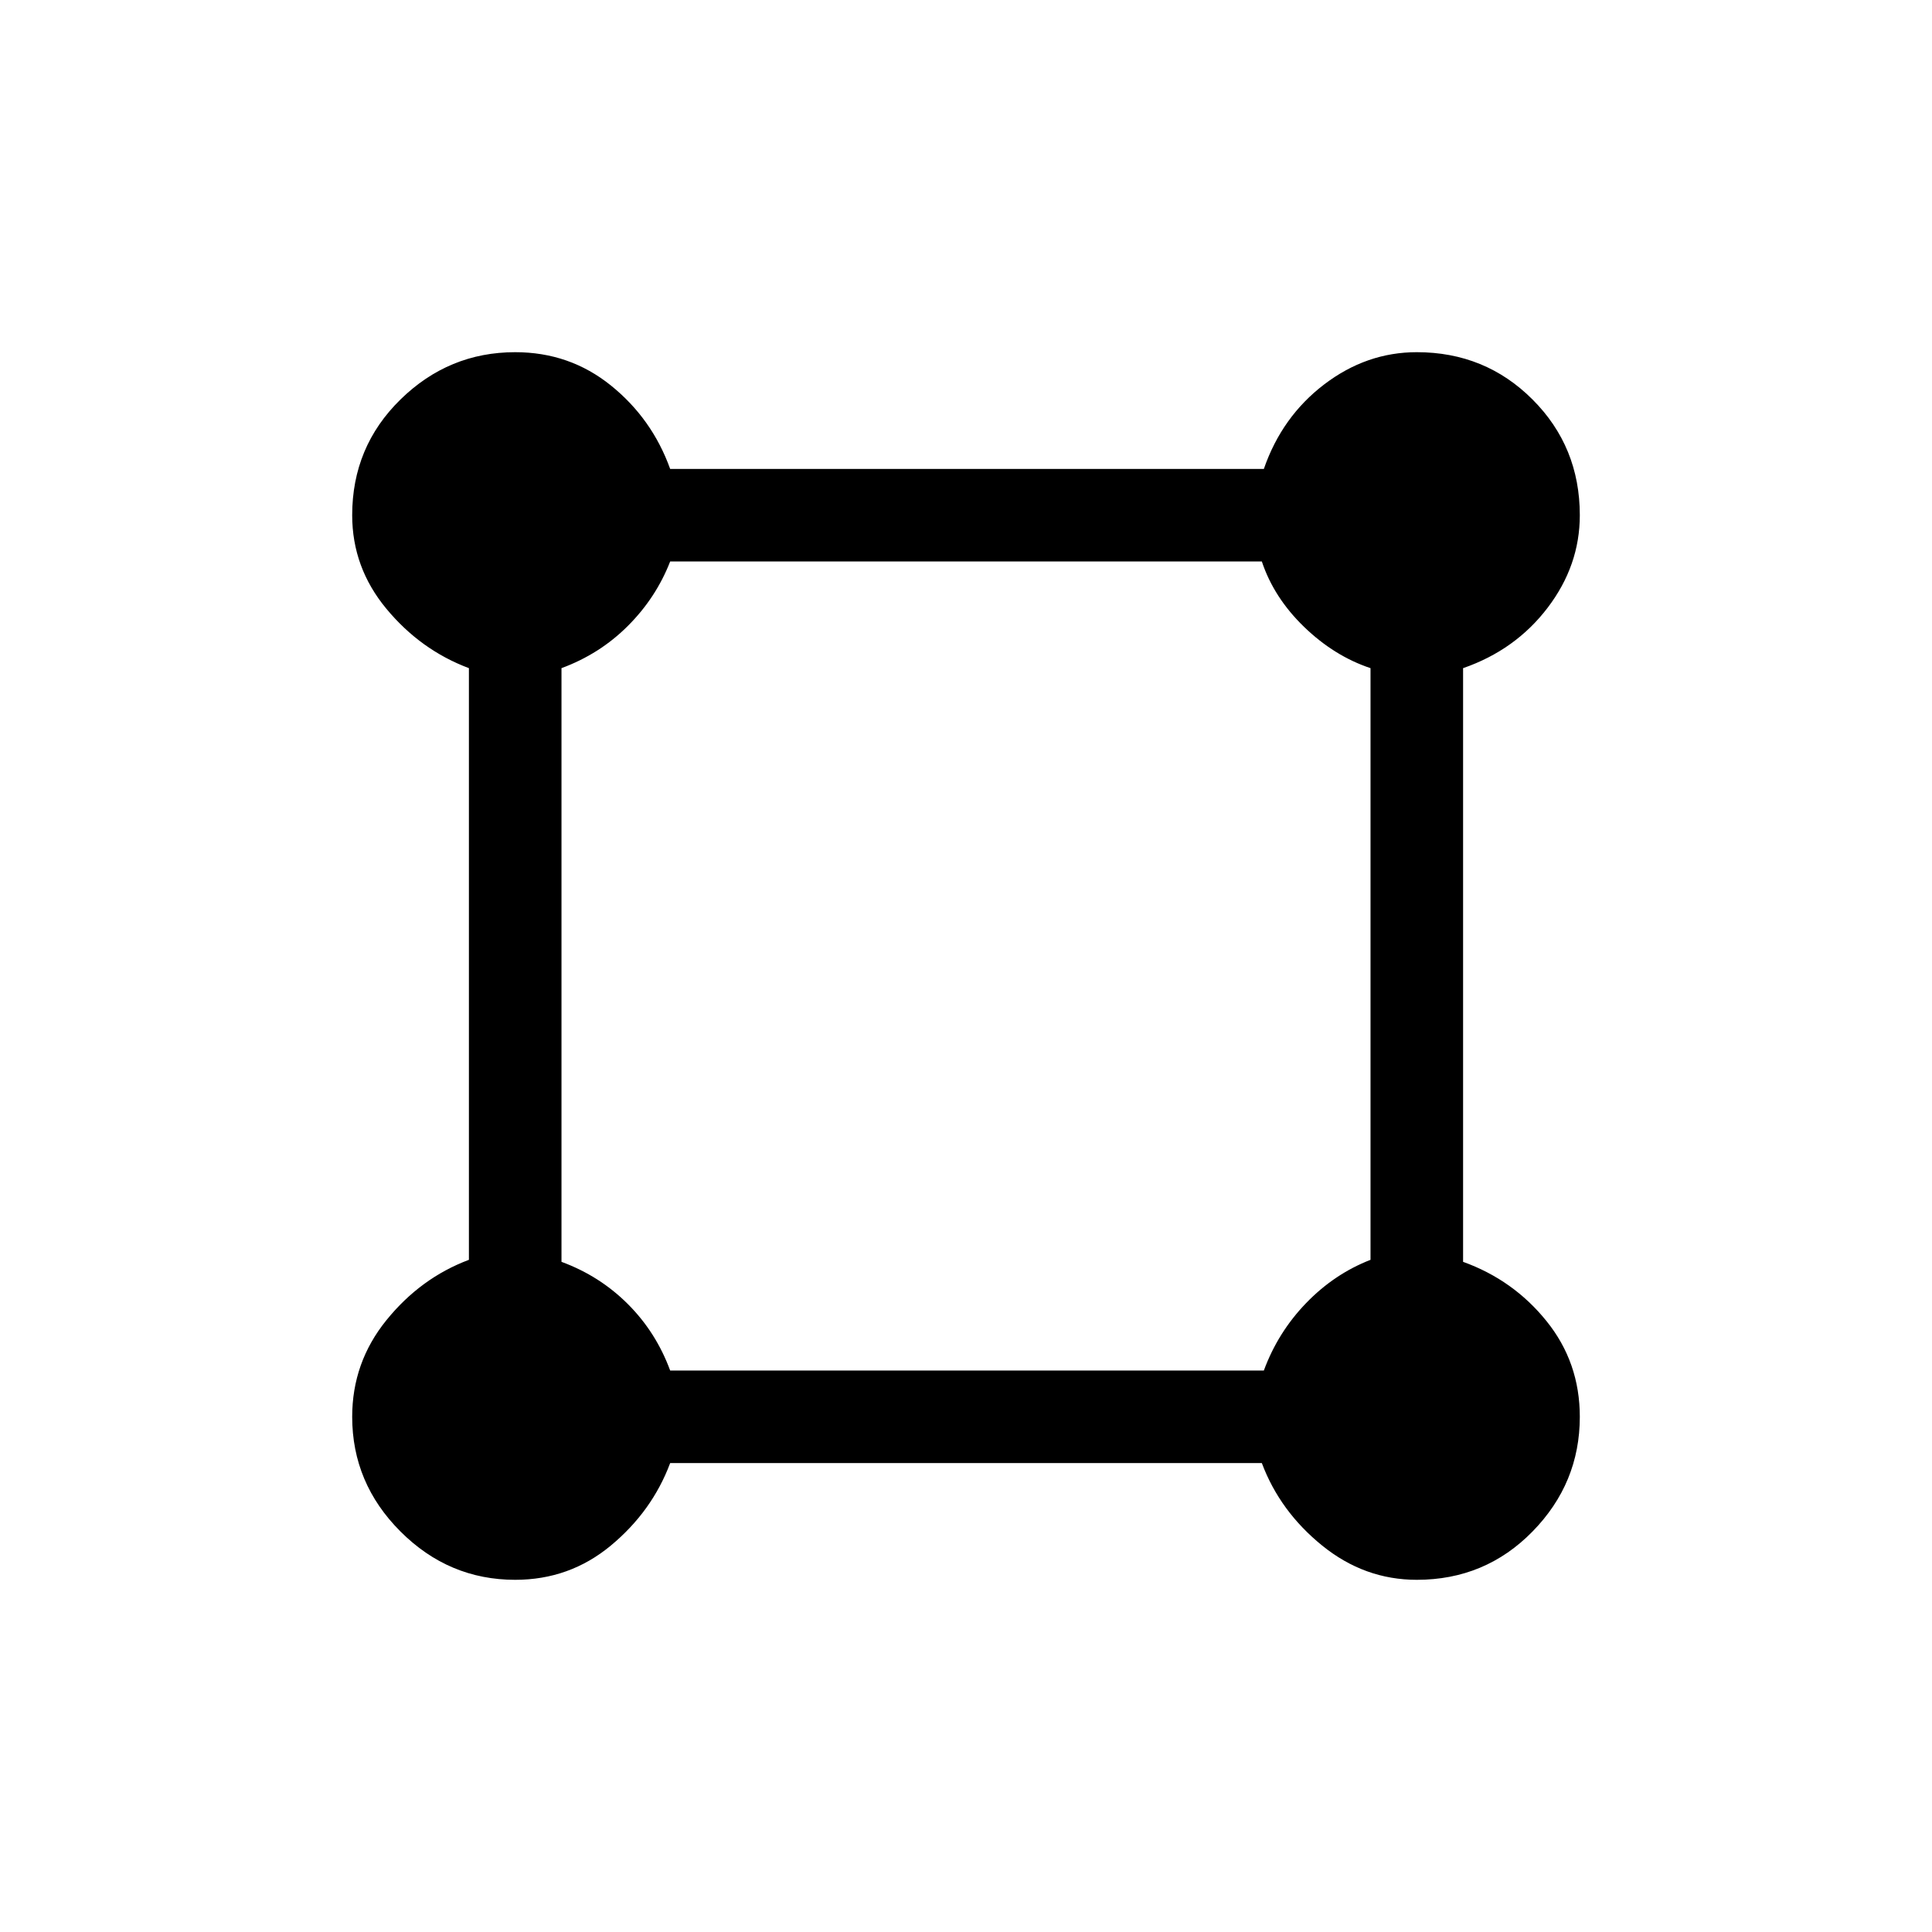 <svg xmlns="http://www.w3.org/2000/svg" height="20" viewBox="0 -960 960 960" width="20"><path d="M256-175q-33 0-57-24t-24-57q0-27 17-48t41-30v-294q-24-9-41-29.5T175-704q0-34 24-57.5t57-23.5q27 0 47.5 16.5T333-727h295q9-26 30-42t46-16q34 0 57.5 23.5T785-704q0 25-16 46t-42 30v295q25 9 41.5 29.5T785-256q0 33-23.5 57T704-175q-26 0-47-17t-30-41H333q-9 24-29.5 41T256-175Zm77-104h295q7-19 21-33.5t32-21.5v-294q-18-6-33-20.5T627-681H333q-7 18-21 32t-33 21v295q19 7 33 21t21 33Z"/></svg>